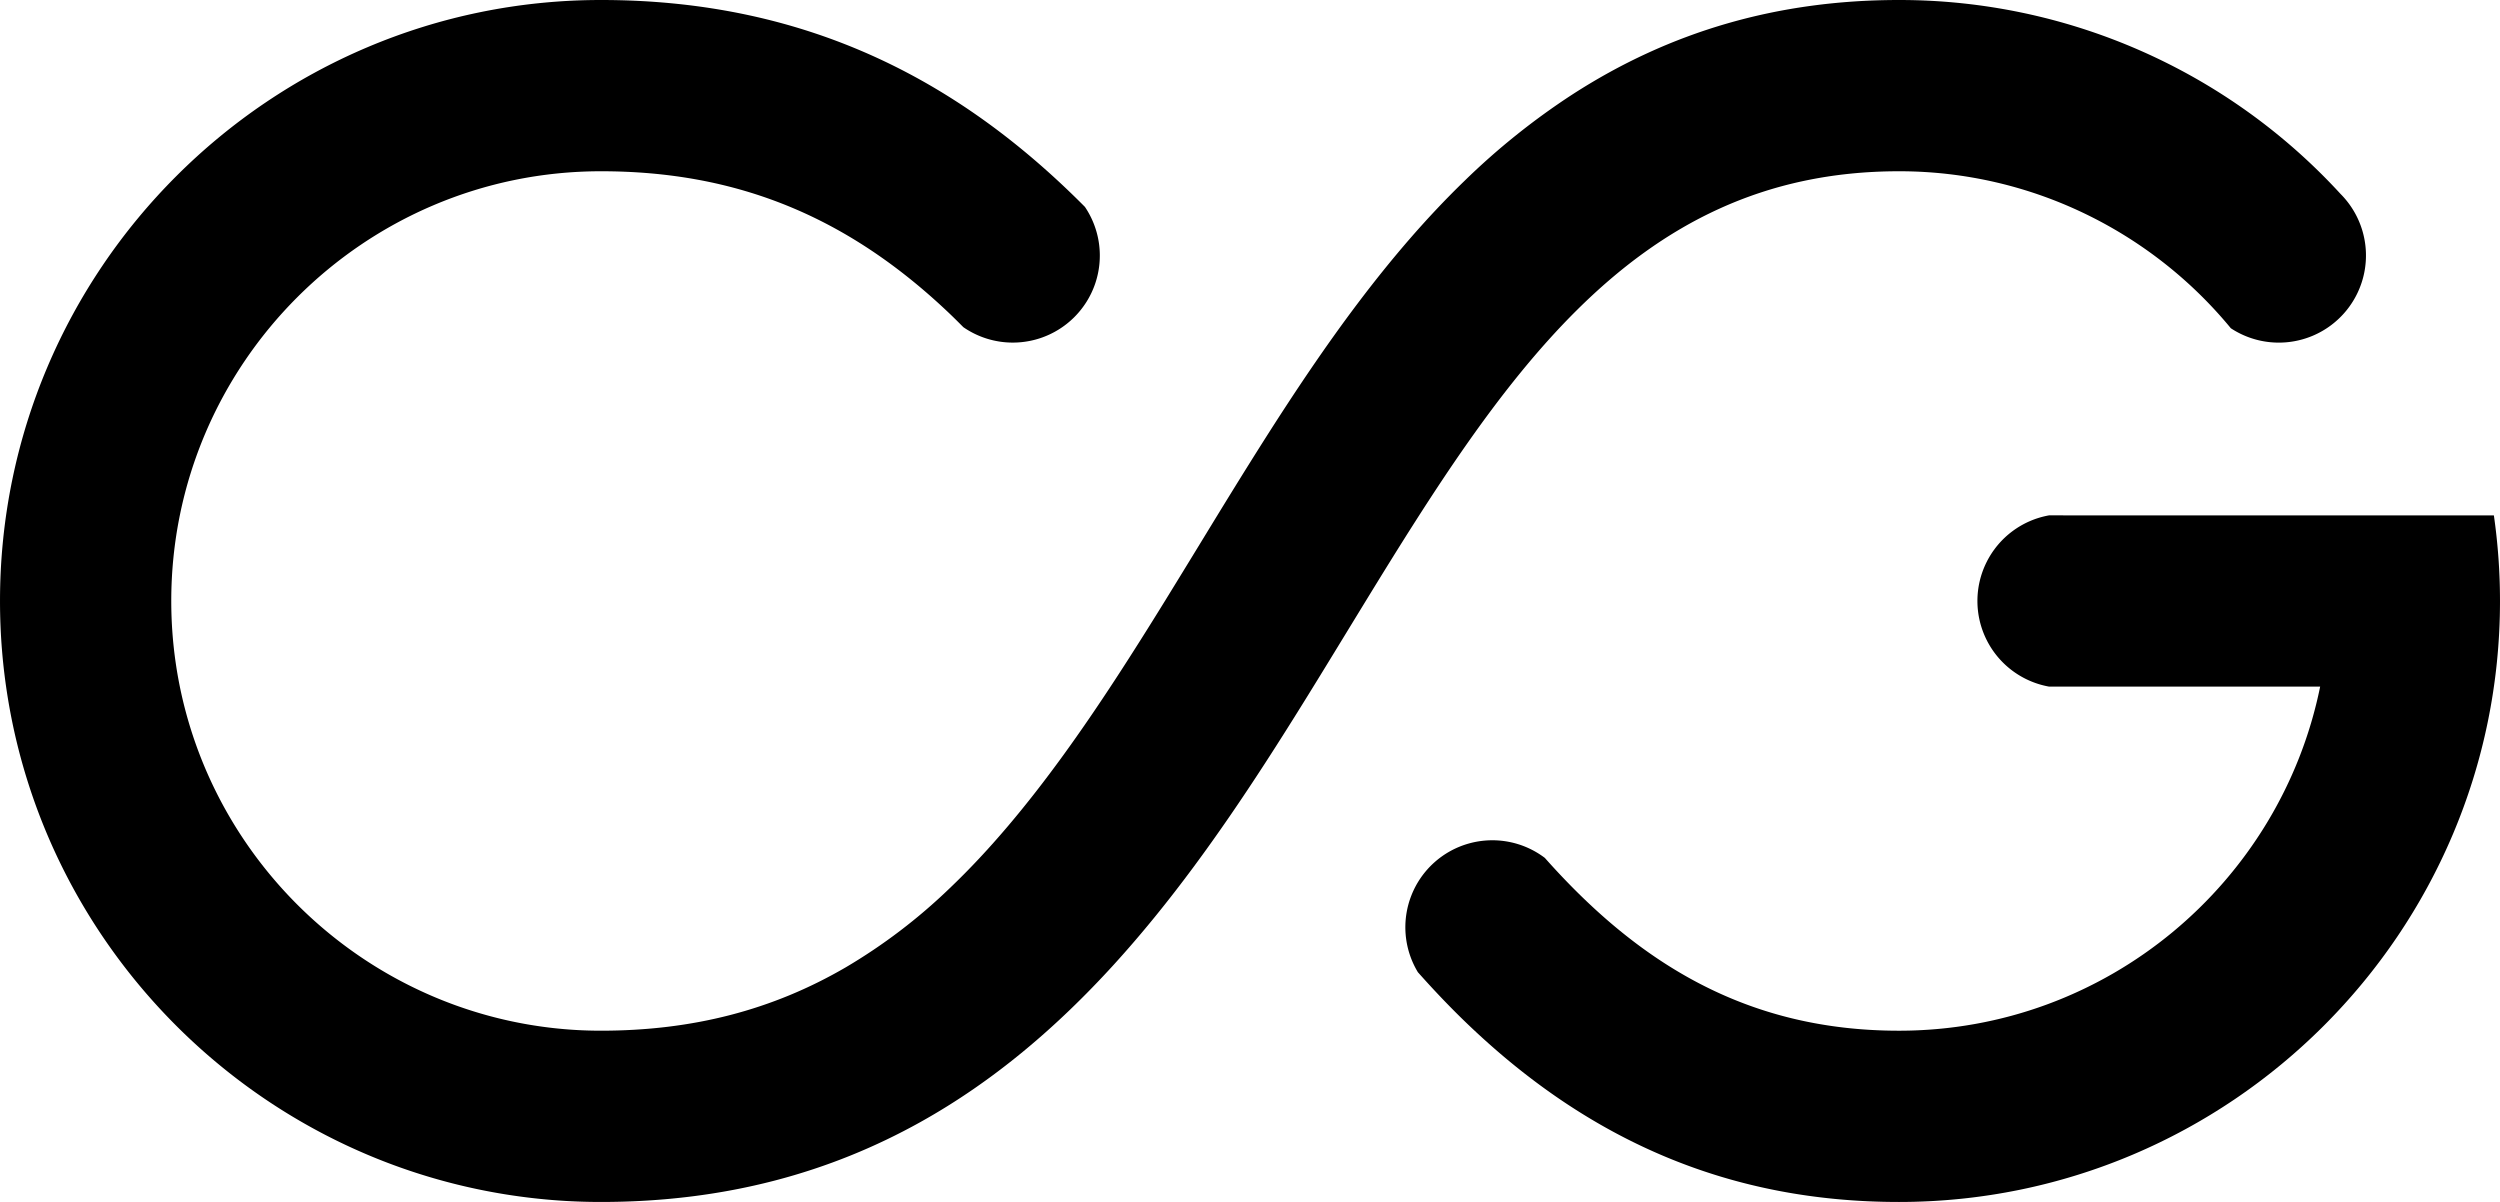 <svg xmlns="http://www.w3.org/2000/svg" width="1094.898" height="526.41" viewBox="0 0 1094.898 526.41">
  <g id="Group_1" data-name="Group 1" transform="translate(-160.103 -842.766)">
    <path id="Path_1" data-name="Path 1" d="M858.385,924.022H669.756v-.009H663.58a38.1,38.1,0,0,0,0,75.005H782.3c-17.432,85.864-93.5,150.7-184.437,150.7-67.085,0-114.549-29.991-155.119-75.683a38.093,38.093,0,0,0-55.6,50.064c6.617,7.437,13.423,14.64,20.5,21.485,55.059,53.251,117.277,79.139,190.215,79.139,145.132,0,263.207-118.072,263.207-263.2A264.15,264.15,0,0,0,858.385,924.022Z" transform="translate(393.933 144.456)"/>
    <path id="Path_2" data-name="Path 2" d="M991.795,917.771h0a186.992,186.992,0,0,1,83.342,19.521,189.326,189.326,0,0,1,61.985,49.234,38.176,38.176,0,0,0,48.023-58.848h0a262.106,262.106,0,0,0-193.349-84.911c-52.917,0-100.187,13.637-143.179,41.453A309.9,309.9,0,0,0,801.579,921.9c-33.494,32.4-61.443,72.077-87.442,113-9.77,15.376-19.271,30.921-28.677,46.331q-7.53,12.338-15.165,24.738C641.66,1152.328,611.5,1198.051,575.8,1232a244.013,244.013,0,0,1-45.234,34.383c-32.23,18.787-67.249,27.785-107.257,27.785a186.991,186.991,0,0,1-83.339-19.521c-62.071-30.794-104.86-94.82-104.86-168.678,0-103.776,84.425-188.2,188.2-188.2,59.435,0,107.888,19.754,152.491,62.165,2.095,1.995,4.159,4.056,6.217,6.128A38.111,38.111,0,0,0,635.26,933.38c-52.5-52.9-118.875-90.615-211.953-90.615-145.132,0-263.2,118.072-263.2,263.207,0,116.016,75.455,214.731,179.865,249.672a262.105,262.105,0,0,0,83.339,13.531h0c55.093,0,100.826-13.223,139.87-34.977,64.663-36.025,110.963-95.47,150.96-157.161,12.256-18.9,23.927-38.019,35.347-56.731q4.409-7.221,8.764-14.337c29.849-48.737,58.482-93.692,92.5-127.431C888.255,941.345,932.31,917.771,991.795,917.771Z" transform="translate(0 0)"/>
  </g>
</svg>
